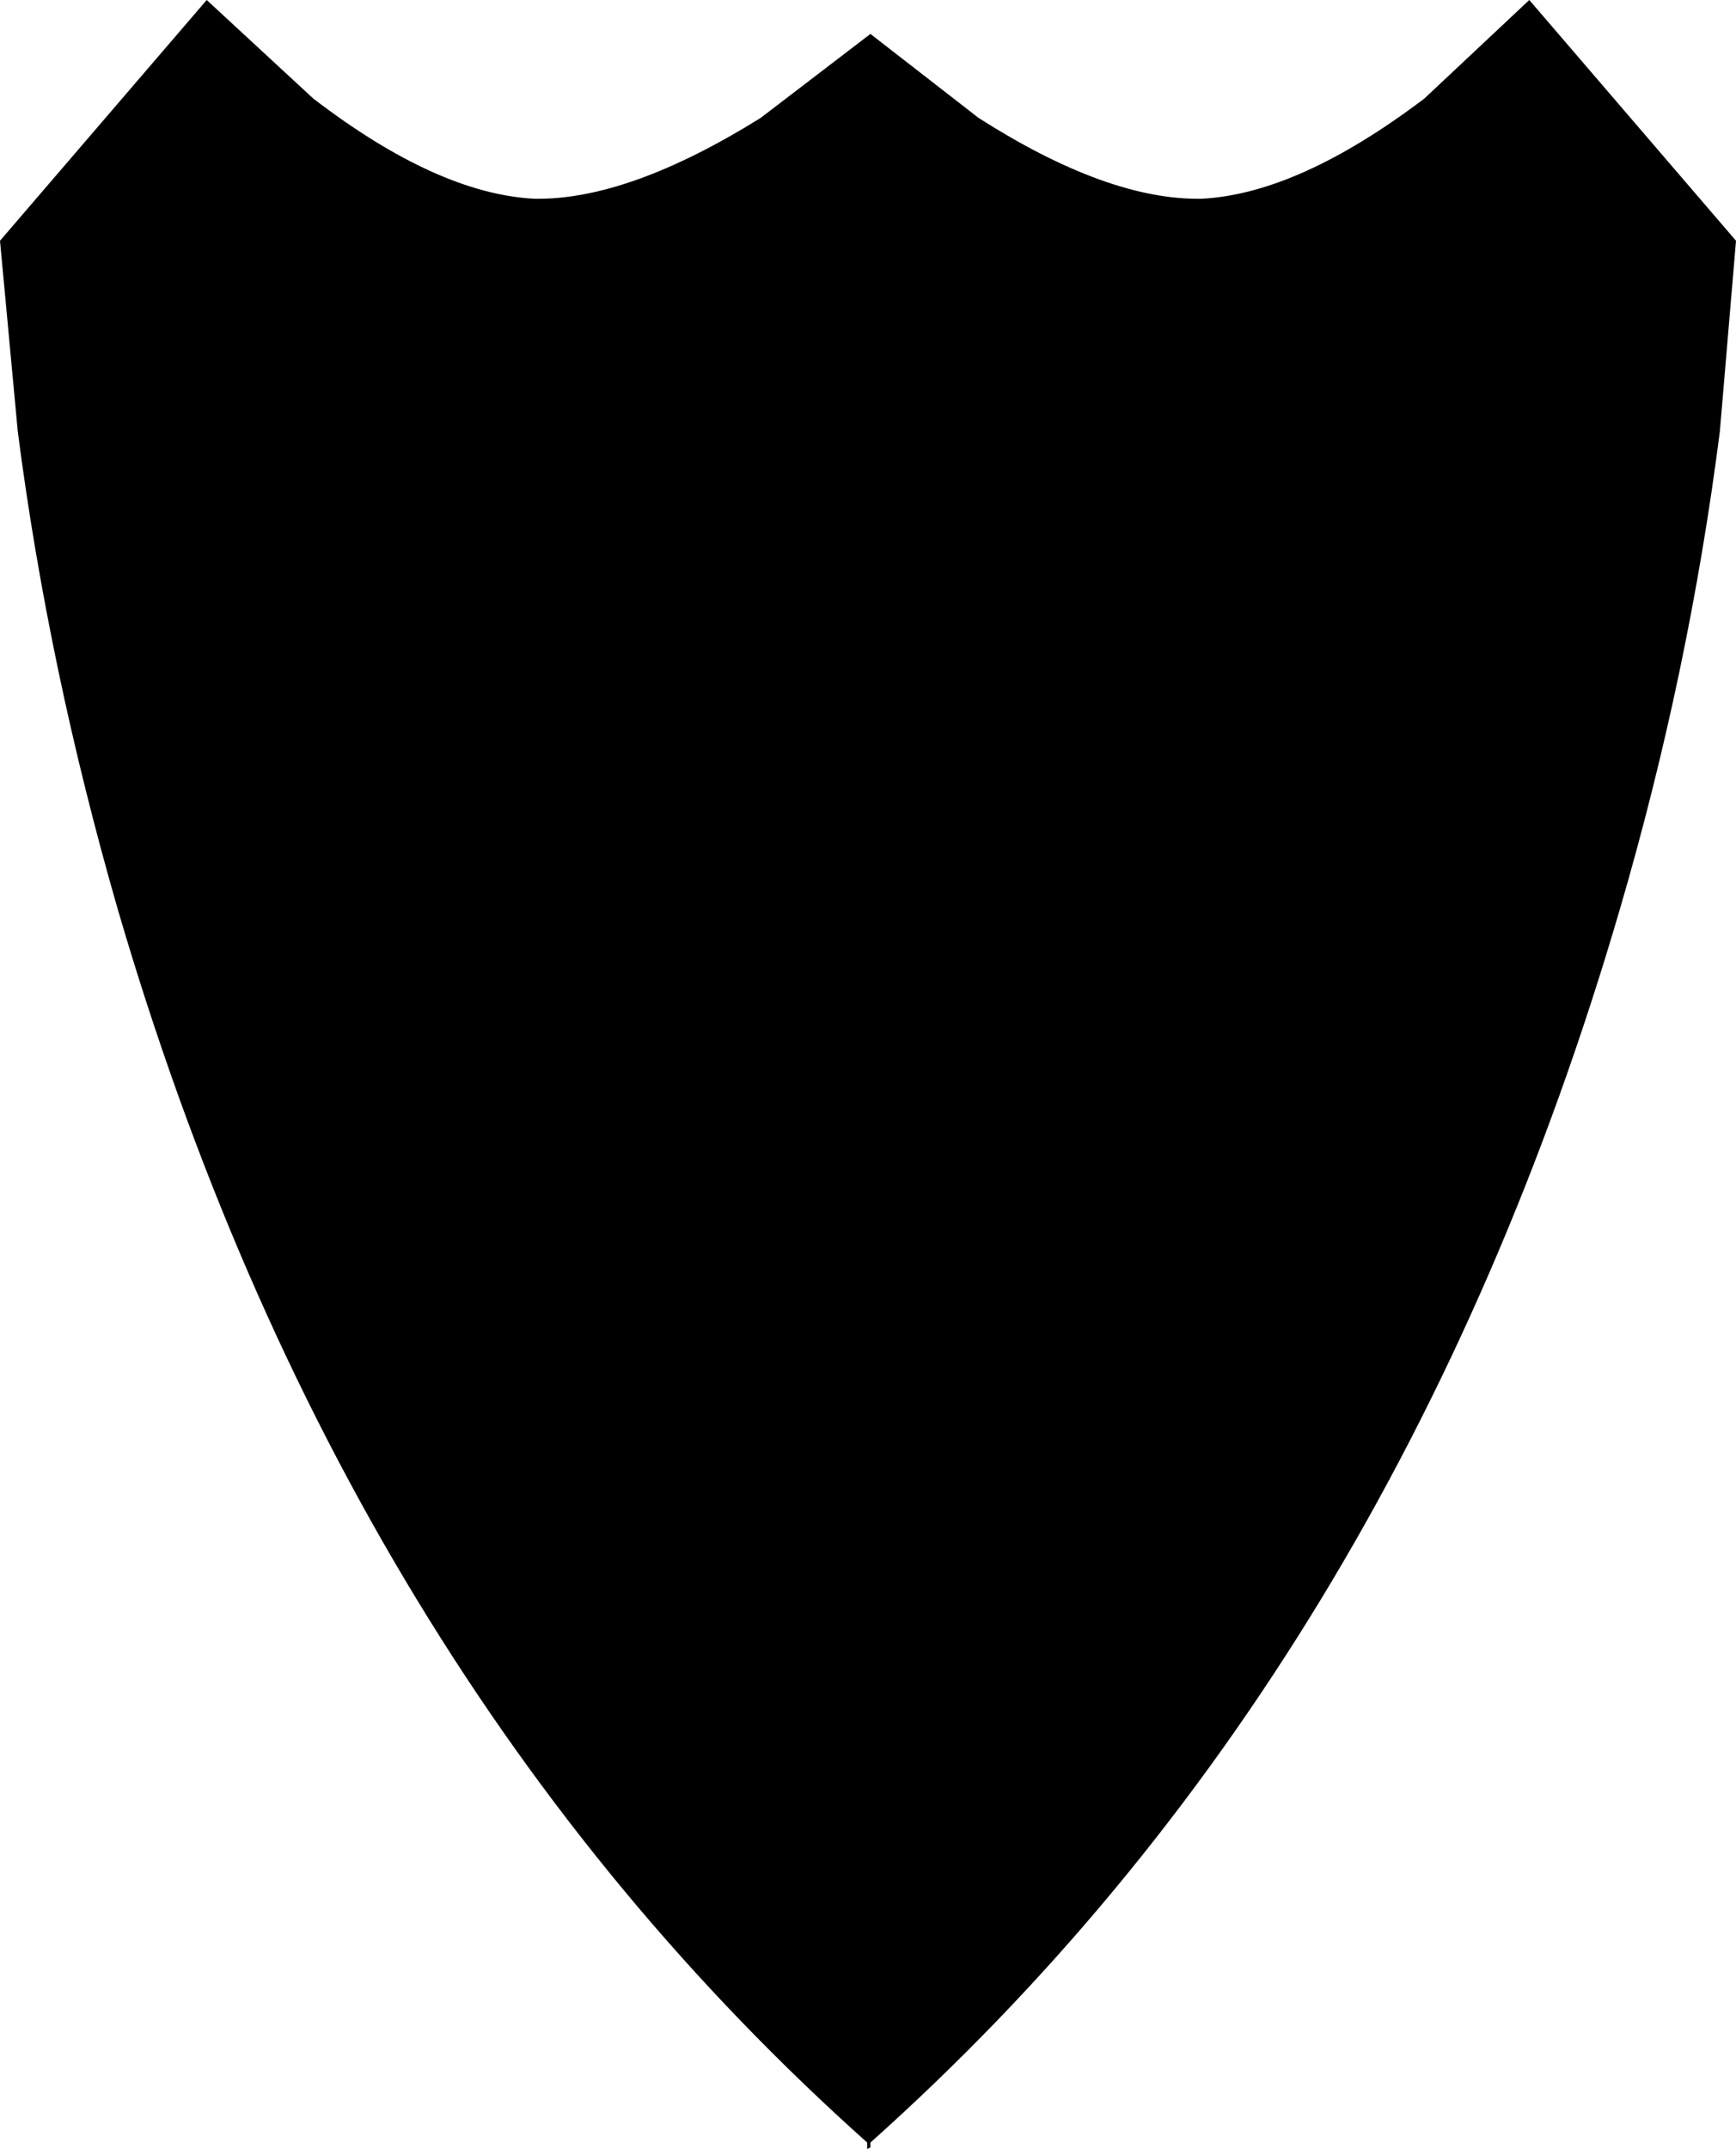 <?xml version="1.0" encoding="UTF-8" standalone="no"?>
<svg xmlns:xlink="http://www.w3.org/1999/xlink" height="66.5px" width="53.75px" xmlns="http://www.w3.org/2000/svg">
  <g transform="matrix(1.0, 0.0, 0.0, 1.0, -373.0, -196.4)">
    <path d="M426.75 203.85 L426.25 209.75 Q425.3 217.2 423.15 224.55 416.25 248.15 399.95 262.7 L399.95 262.85 399.85 262.9 399.85 262.7 Q383.55 248.15 376.65 224.55 374.5 217.1 373.55 209.75 L373.0 203.85 379.4 196.4 382.7 199.45 Q386.55 202.4 389.55 202.55 392.45 202.6 396.55 200.05 L399.95 197.45 403.3 200.05 Q407.3 202.6 410.2 202.55 413.2 202.4 417.1 199.45 L420.35 196.4 426.75 203.85" fill="#000000" fill-rule="evenodd" stroke="none"/>
  </g>
</svg>
